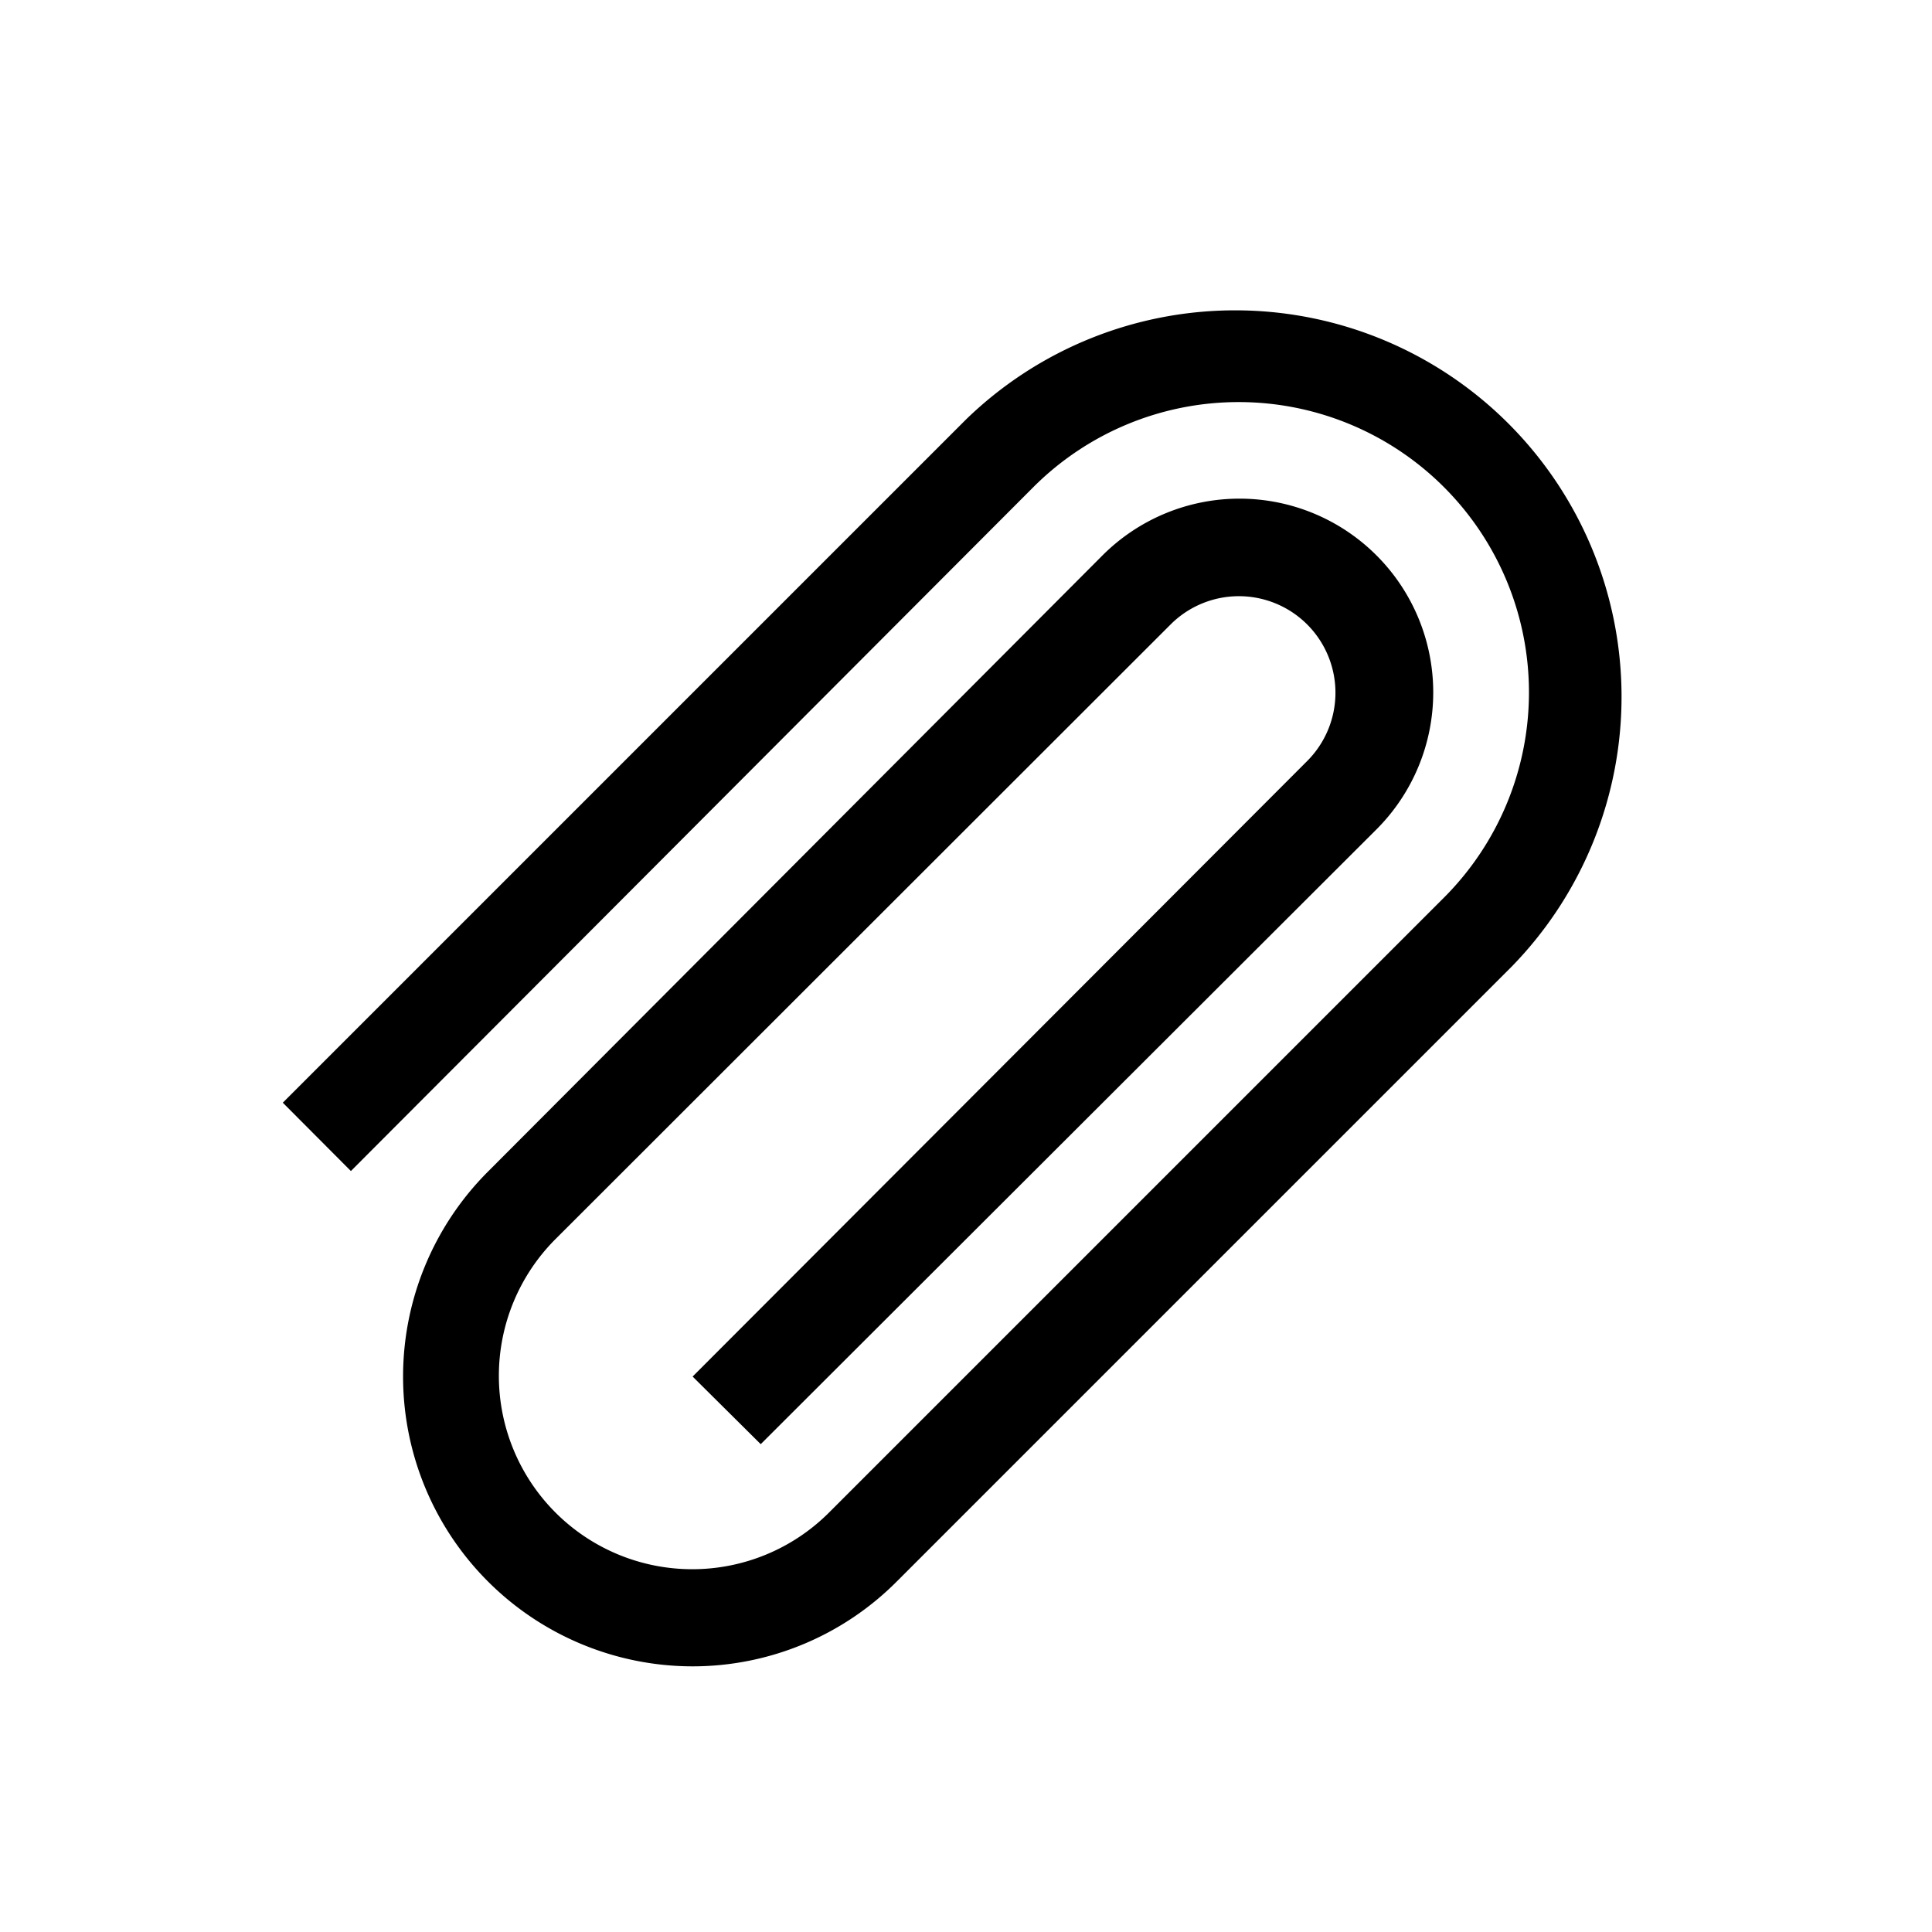 <svg id="Layer_5" data-name="Layer 5" xmlns="http://www.w3.org/2000/svg" viewBox="0 0 80 80"><path d="M28.68,69a12,12,0,0,1-8.49-20.47L45.65,23A8,8,0,0,1,57,34.34L31.5,59.8,28.68,57,54.13,31.51a4,4,0,0,0,0-5.65,4,4,0,0,0-5.66,0L23,51.31A8,8,0,0,0,34.33,62.63L59.79,37.17a12,12,0,0,0-17-17L14.53,48.49l-2.82-2.83L40,17.37A16,16,0,0,1,62.62,40L37.16,65.46A11.94,11.94,0,0,1,28.68,69Z"/></svg>